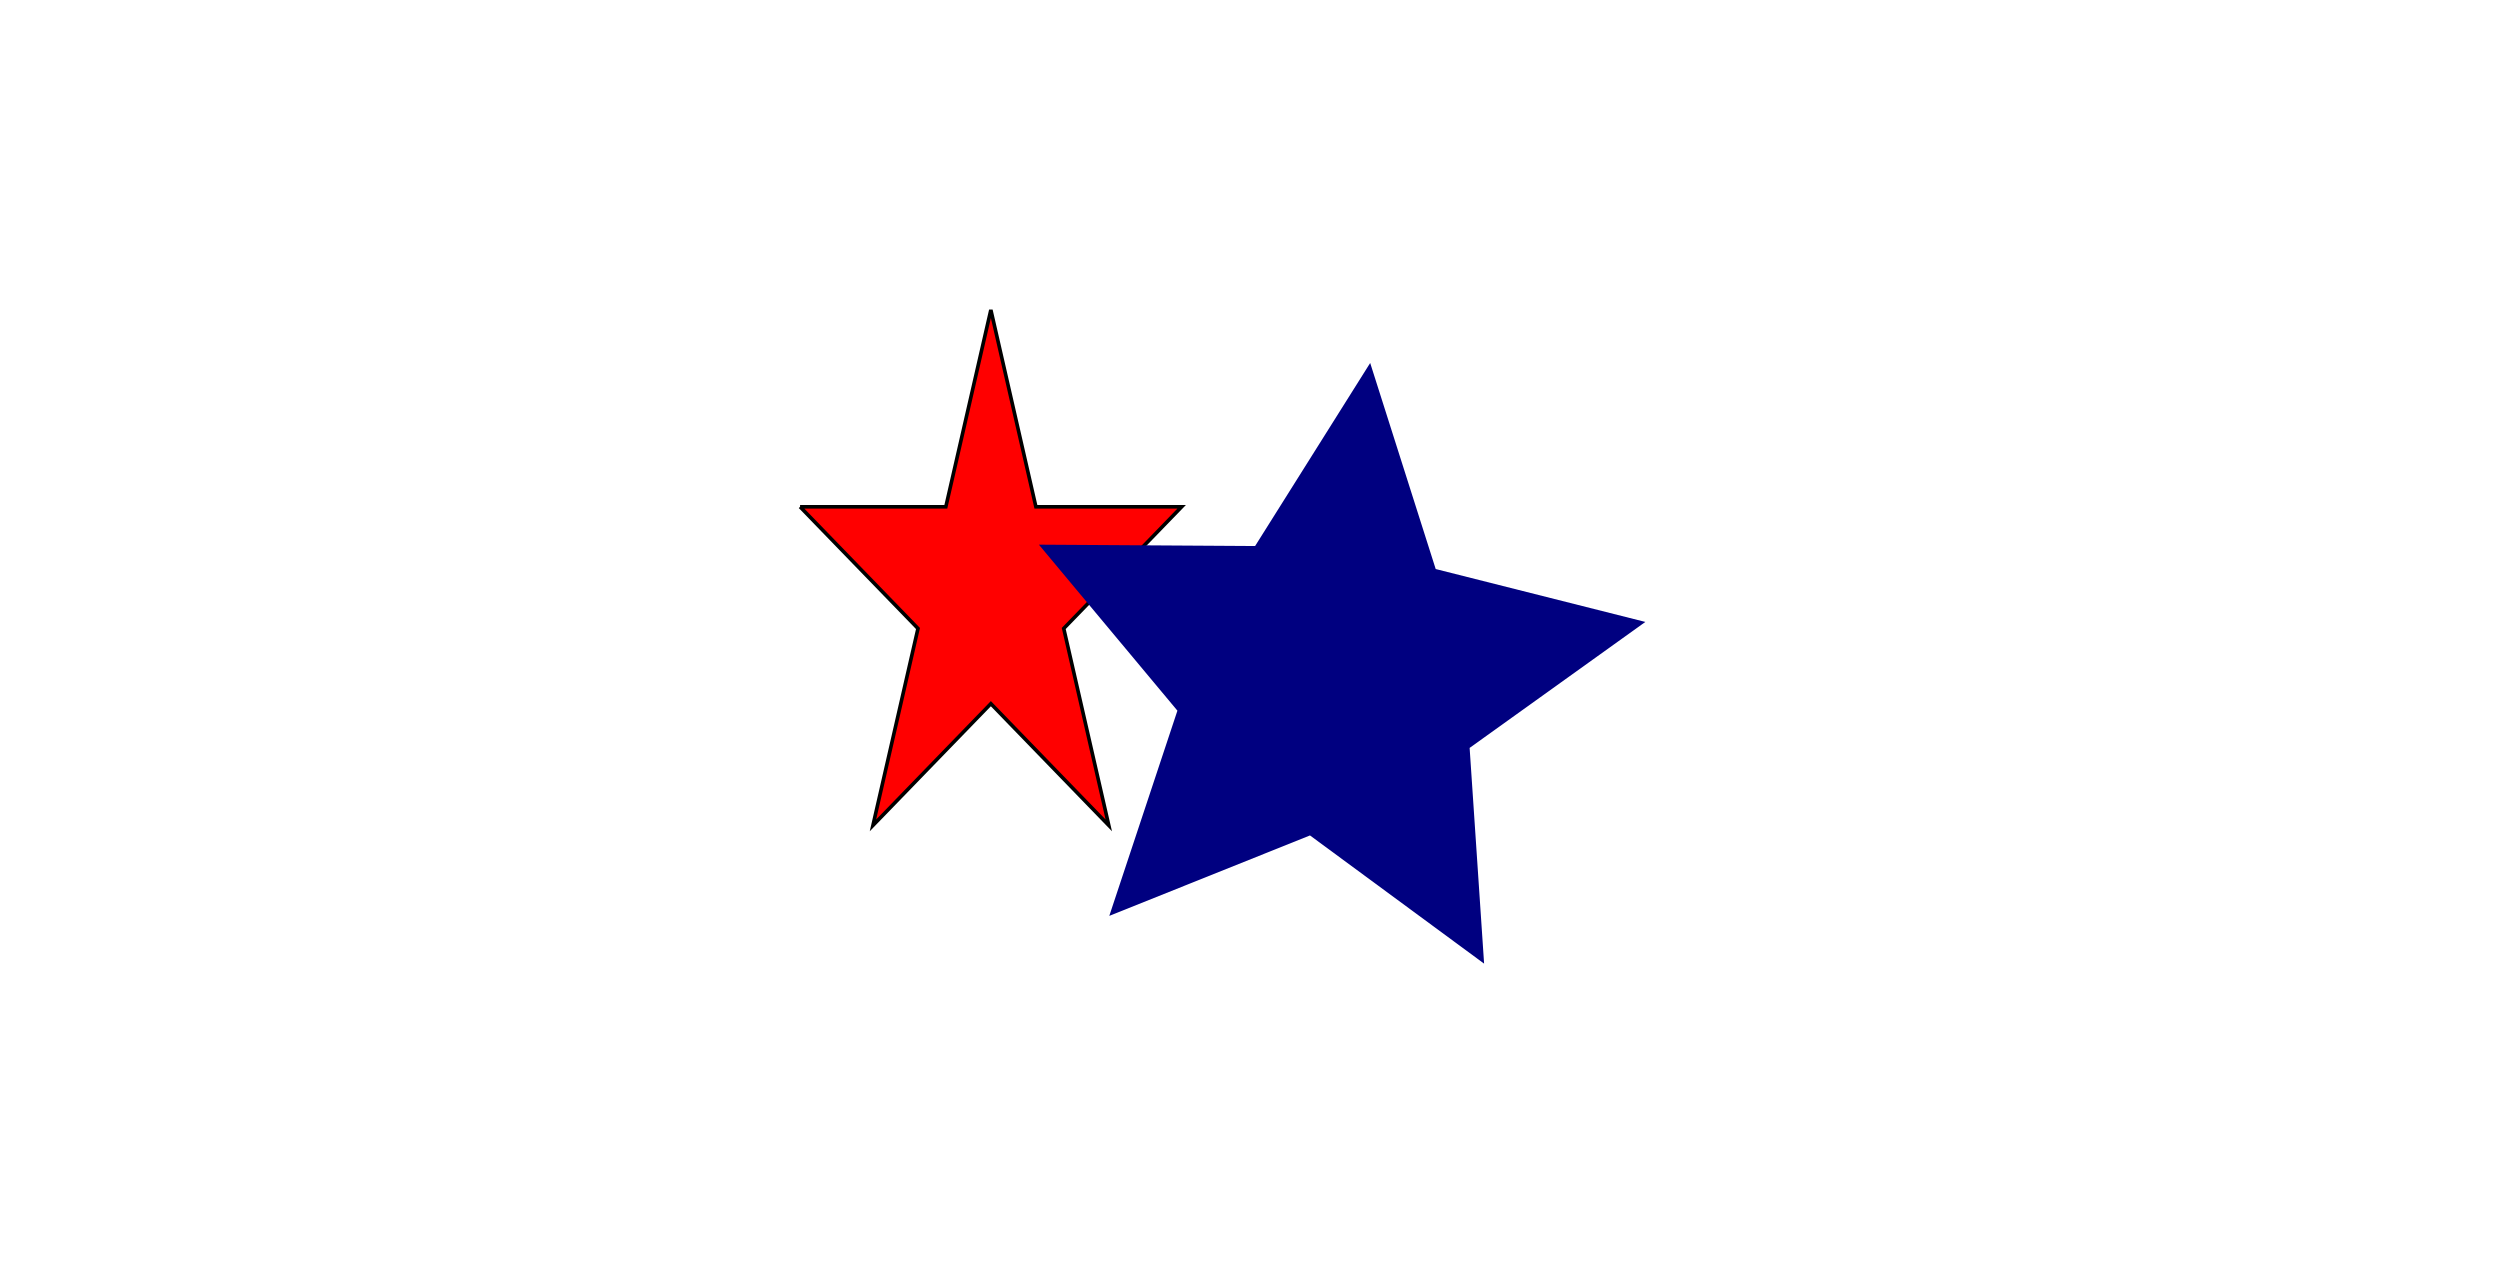 <?xml version="1.0" encoding="UTF-8"?>
<svg width="1660" height="849" version="1.1" xmlns="http://www.w3.org/2000/svg" xmlns:cc="http://creativecommons.org/ns#" xmlns:dc="http://purl.org/dc/elements/1.1/" xmlns:rdf="http://www.w3.org/1999/02/22-rdf-syntax-ns#"><g><title>background</title><rect id="canvas_background" x="-1" y="-1" width="1662" height="851" fill="#fff"/><g id="canvasGrid" x="0" y="0" width="100%" height="100%" display="none" overflow="visible"><rect width="100%" height="100%" fill="url(#gridpattern)" stroke-width="0"/></g></g><g fill="#ffff00"><title>Layer 1</title><path d="m531.25 336.52h96.775l29.905-130.73 29.905 130.73h96.775l-78.292 80.798 29.906 130.73-78.292-80.8-78.292 80.8 29.906-130.73-78.292-80.798z" fill="#ff0000" stroke="#000000" stroke-width="2.402"/><path d="m985.44 639.85-115.61-85.122-133.26 53.416 45.229-136.26-91.982-110.23 143.57.909 76.415-121.54 43.5 136.82 139.21 35.116-116.68 83.651z" fill="#000080"/></g></svg>
